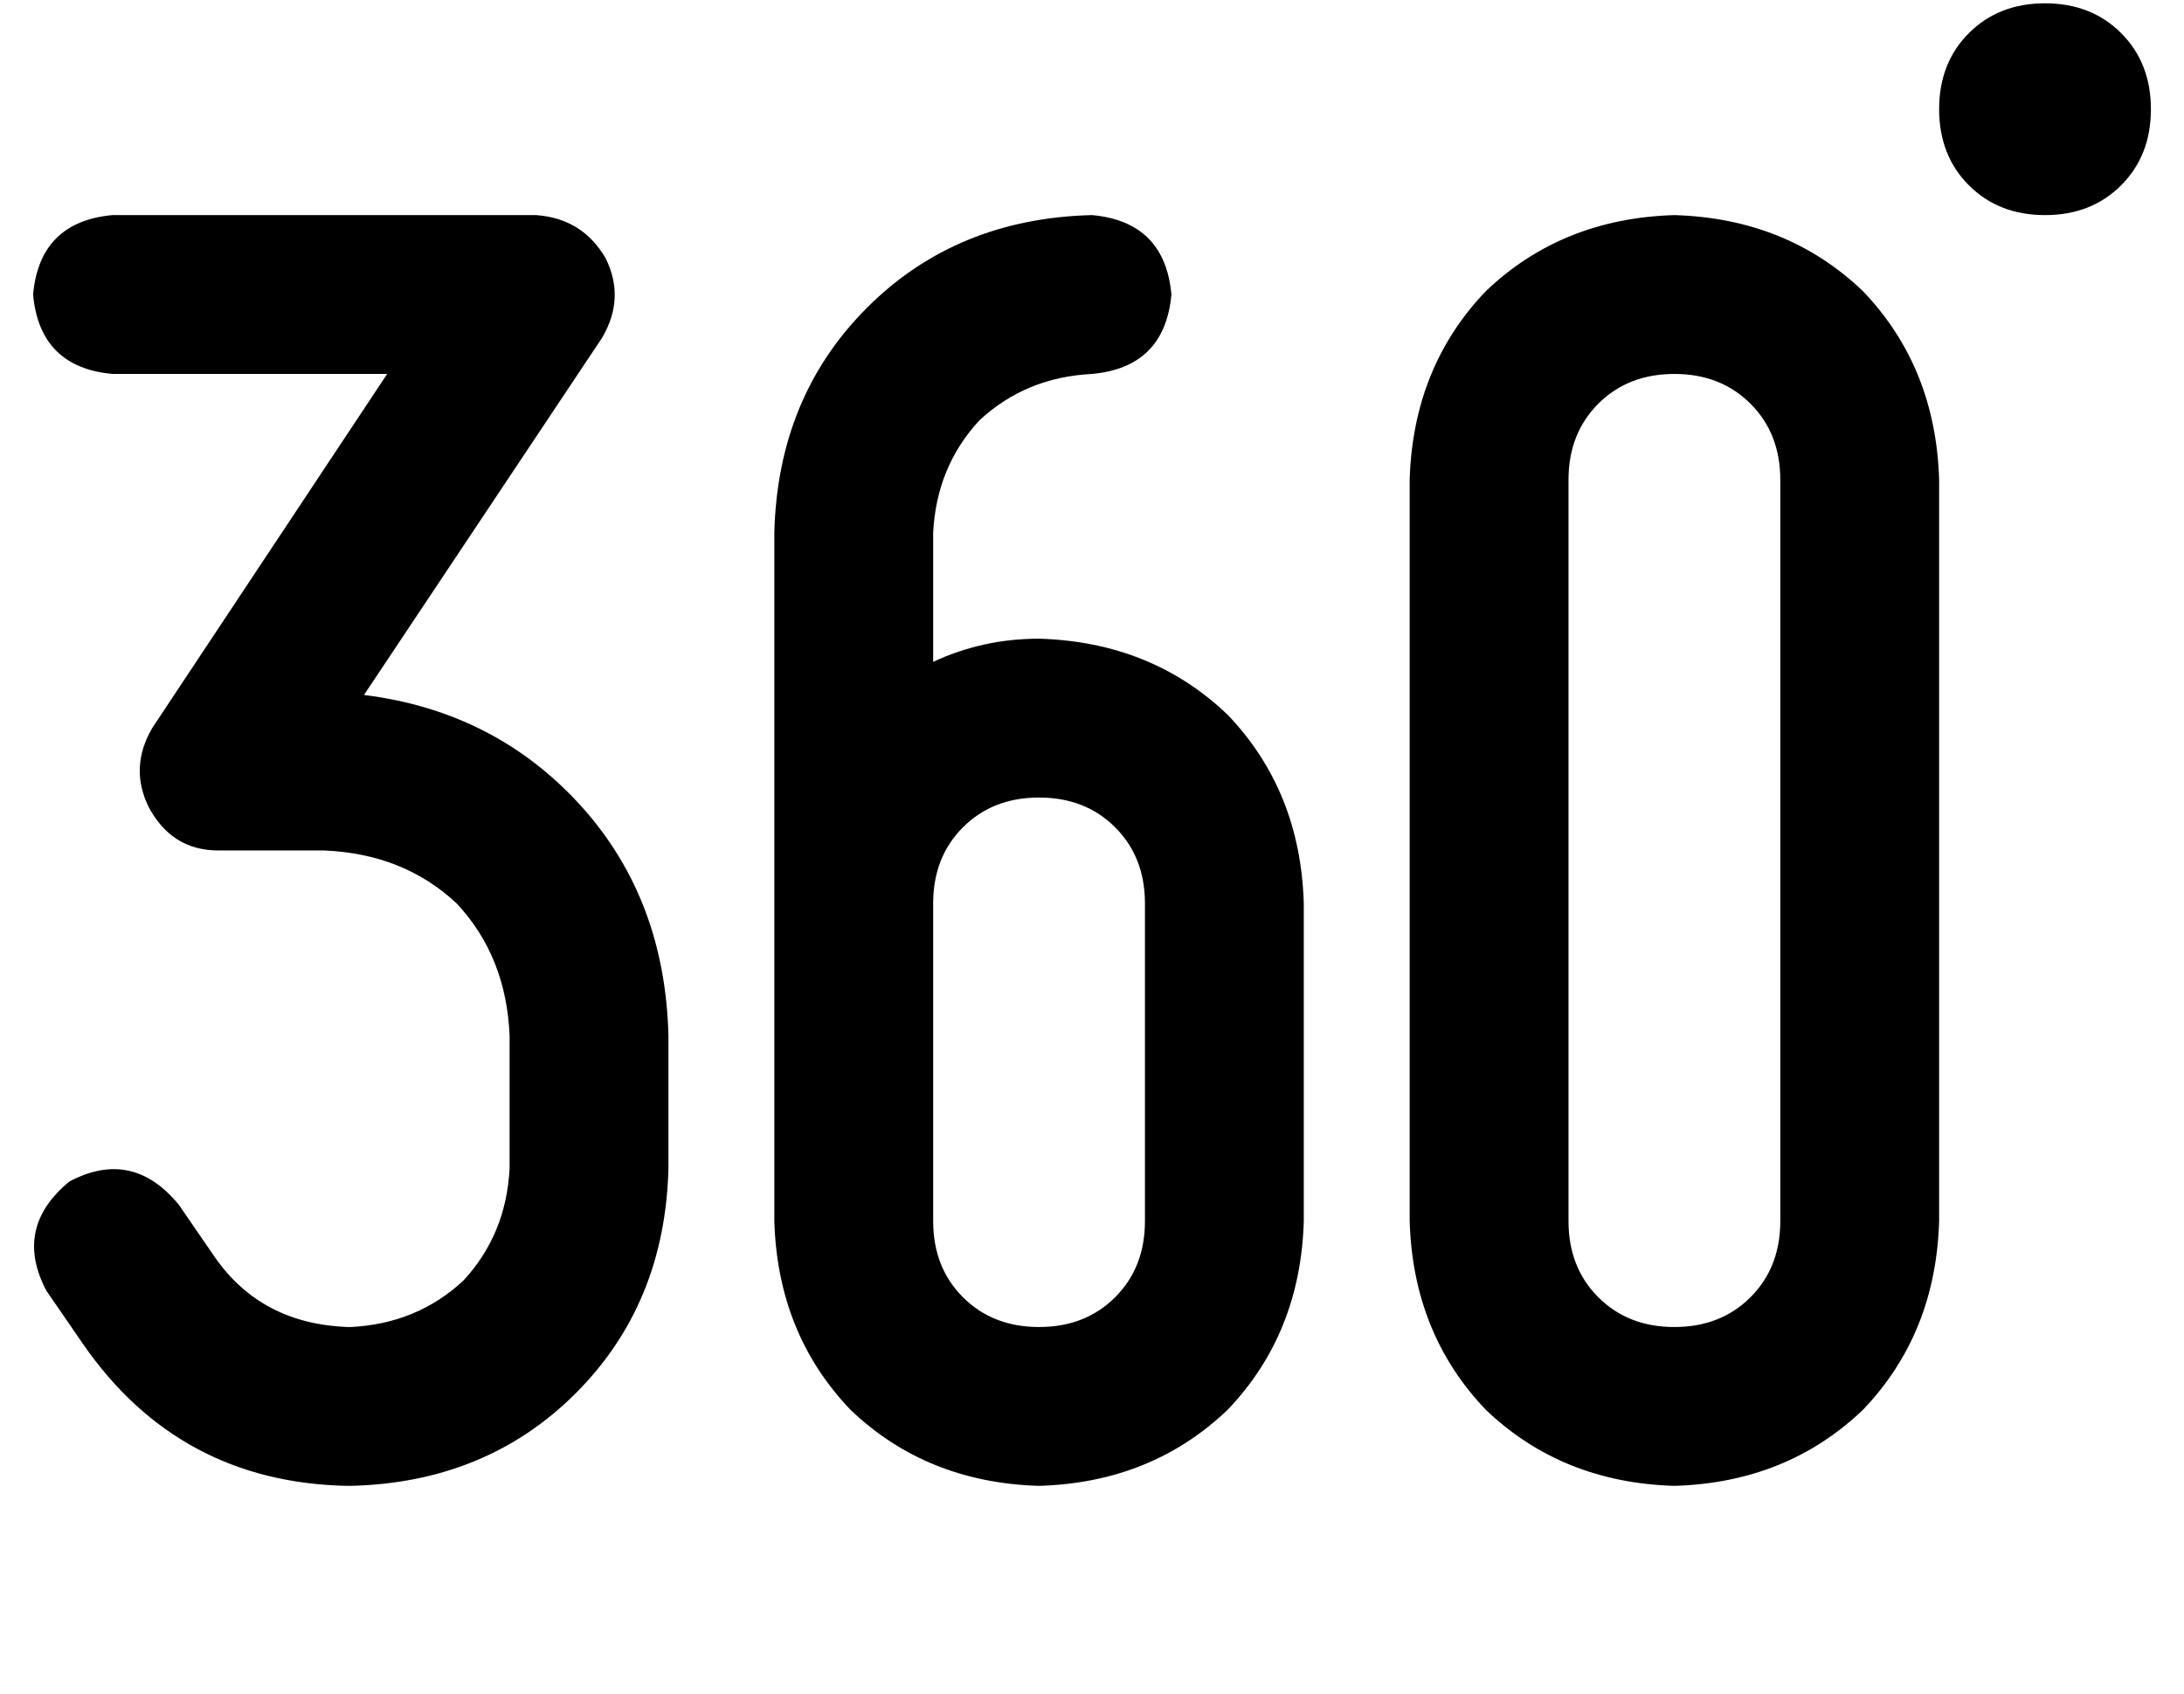 <?xml version="1.0" standalone="no"?>
<!DOCTYPE svg PUBLIC "-//W3C//DTD SVG 1.1//EN" "http://www.w3.org/Graphics/SVG/1.1/DTD/svg11.dtd" >
<svg xmlns="http://www.w3.org/2000/svg" xmlns:xlink="http://www.w3.org/1999/xlink" version="1.1" viewBox="-10 -40 660 512">
   <path fill="currentColor"
d="M608 25q14 0 23 -9v0v0q9 -9 9 -23t-9 -23t-23 -9t-23 9t-9 23t9 23t23 9v0zM24 25q-22 2 -24 24q2 22 24 24h83v0l-71 107v0q-7 12 -1 24q7 13 21 13h32v0q24 1 40 16q15 16 16 40v40v0q-1 20 -14 34q-14 13 -34 14h-1v0q-26 -1 -40 -21l-11 -16v0q-14 -17 -33 -7
q-17 14 -7 33l11 16v0q29 42 80 43h1v0q41 -1 68 -28t28 -68v-40v0q-1 -41 -26 -69q-26 -29 -66 -34l72 -108v0q7 -12 1 -24q-7 -12 -21 -13h-128v0zM464 105q0 -14 9 -23v0v0q9 -9 23 -9t23 9t9 23v224v0q0 14 -9 23t-23 9t-23 -9t-9 -23v-224v0zM576 329v-224v224v-224
q-1 -34 -23 -57q-23 -22 -57 -23q-34 1 -57 23q-22 23 -23 57v224v0q1 34 23 57q23 22 57 23q34 -1 57 -23q22 -23 23 -57v0zM272 121q1 -20 14 -34v0v0q14 -13 34 -14q22 -2 24 -24q-2 -22 -24 -24q-41 1 -68 28t-28 68v128v0v0v0v80v0q1 34 23 57q23 22 57 23
q34 -1 57 -23q22 -23 23 -57v-96v0q-1 -34 -23 -57q-23 -22 -57 -23q-17 0 -32 7v-39v0zM304 201q14 0 23 9v0v0q9 9 9 23v96v0q0 14 -9 23t-23 9t-23 -9t-9 -23v-96v0q0 -14 9 -23t23 -9v0z" />
</svg>
